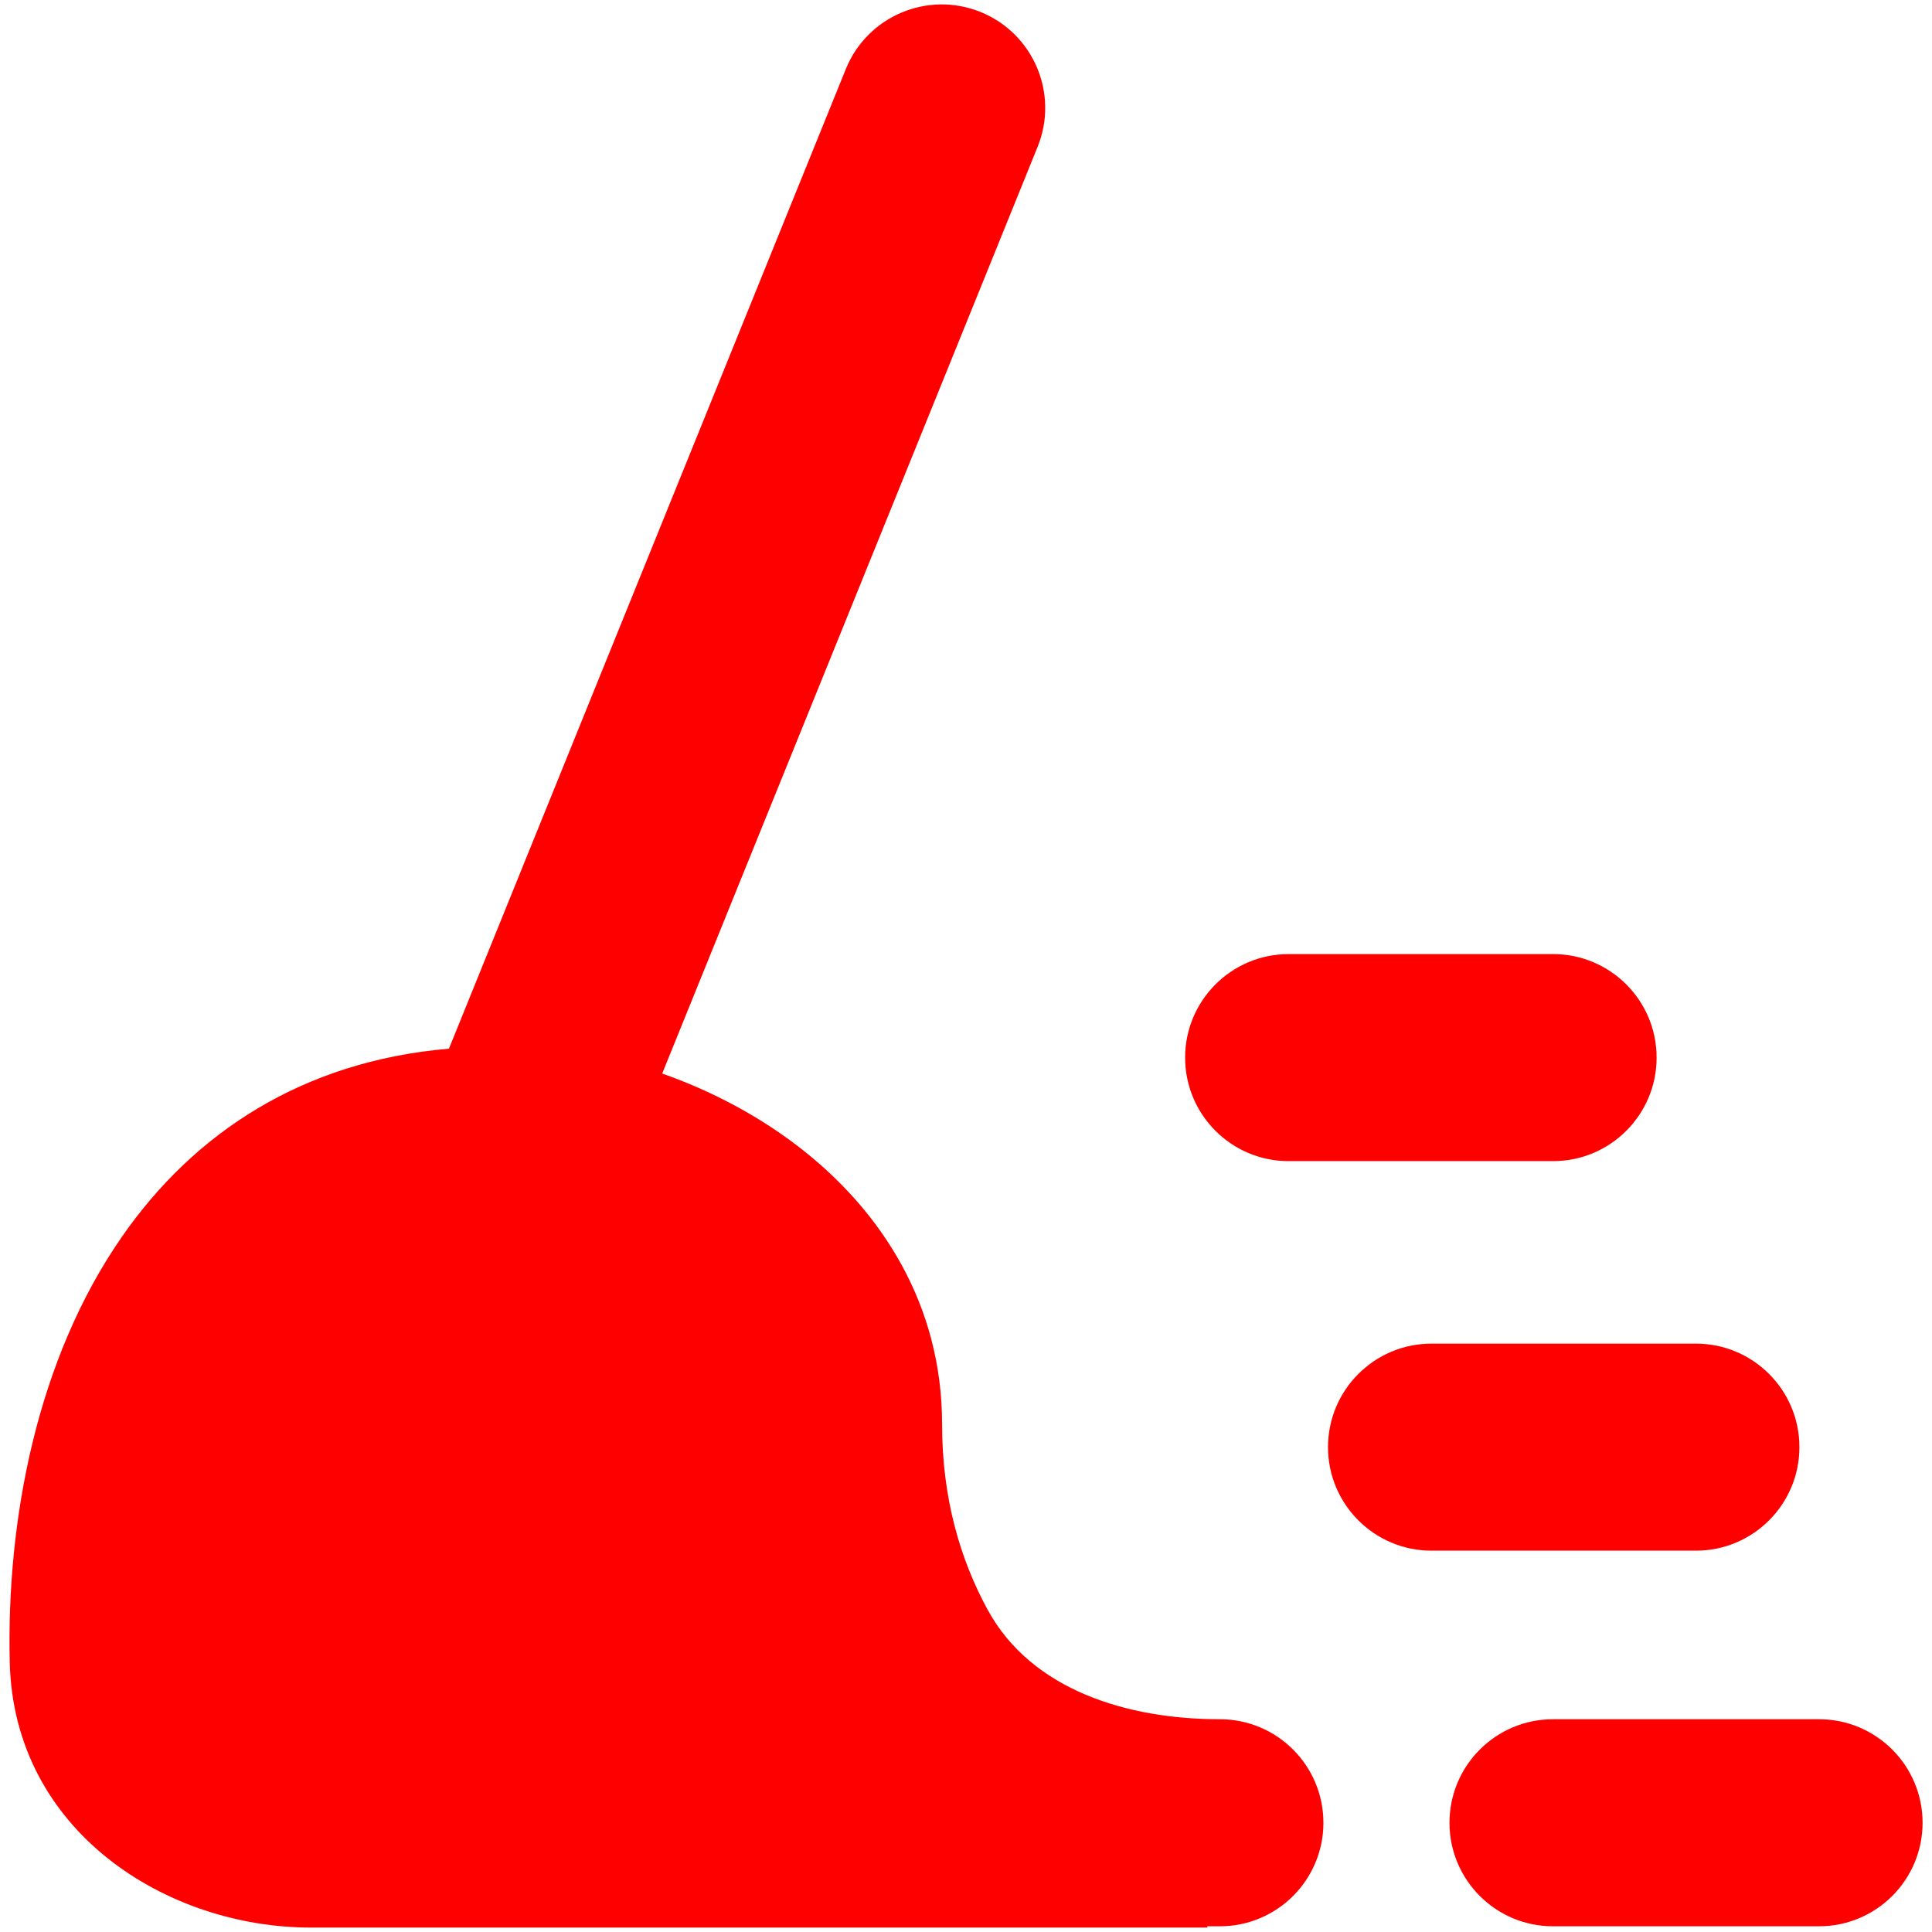 <svg xmlns="http://www.w3.org/2000/svg" fill="none" viewBox="0 0 24 24" id="Clean-Broom-Wipe--Streamline-Flex.svg" height="24" width="24"><desc>Clean Broom Wipe Streamline Icon: https://streamlinehq.com</desc><g id="clean-broom-wipe"><path id="Union" fill="#ff0000" fill-rule="evenodd" d="M12.181 0.149c0.658 0.267 0.975 1.016 0.709 1.674L8.226 13.336c0.608 0.213 1.225 0.534 1.767 0.966 0.943 0.752 1.71 1.887 1.71 3.392 0 0.918 0.226 1.68 0.566 2.303 0.547 1.003 1.743 1.36 2.885 1.36 0.71 0 1.286 0.576 1.286 1.286s-0.576 1.286 -1.286 1.286h-0.156v0.016h-11.136c-1.798 0 -3.693 -1.201 -3.741 -3.299C0.08 18.889 0.454 16.888 1.517 15.36 2.408 14.079 3.751 13.183 5.577 13.027L10.507 0.858c0.267 -0.658 1.016 -0.975 1.674 -0.709ZM22.597 23.929c0.71 0 1.286 -0.576 1.286 -1.286s-0.576 -1.286 -1.286 -1.286h-3.305c-0.71 0 -1.286 0.576 -1.286 1.286s0.575 1.286 1.286 1.286h3.305Zm-0.244 -5.952c0 0.71 -0.576 1.286 -1.286 1.286h-3.284c-0.71 0 -1.286 -0.576 -1.286 -1.286s0.576 -1.286 1.286 -1.286h3.284c0.71 0 1.286 0.576 1.286 1.286Zm-3.06 -3.553c0.71 0 1.286 -0.576 1.286 -1.286 0 -0.71 -0.576 -1.286 -1.286 -1.286H16.008c-0.71 0 -1.286 0.576 -1.286 1.286 0 0.71 0.576 1.286 1.286 1.286h3.284Z" clip-rule="evenodd" stroke-width="1"></path></g></svg>
